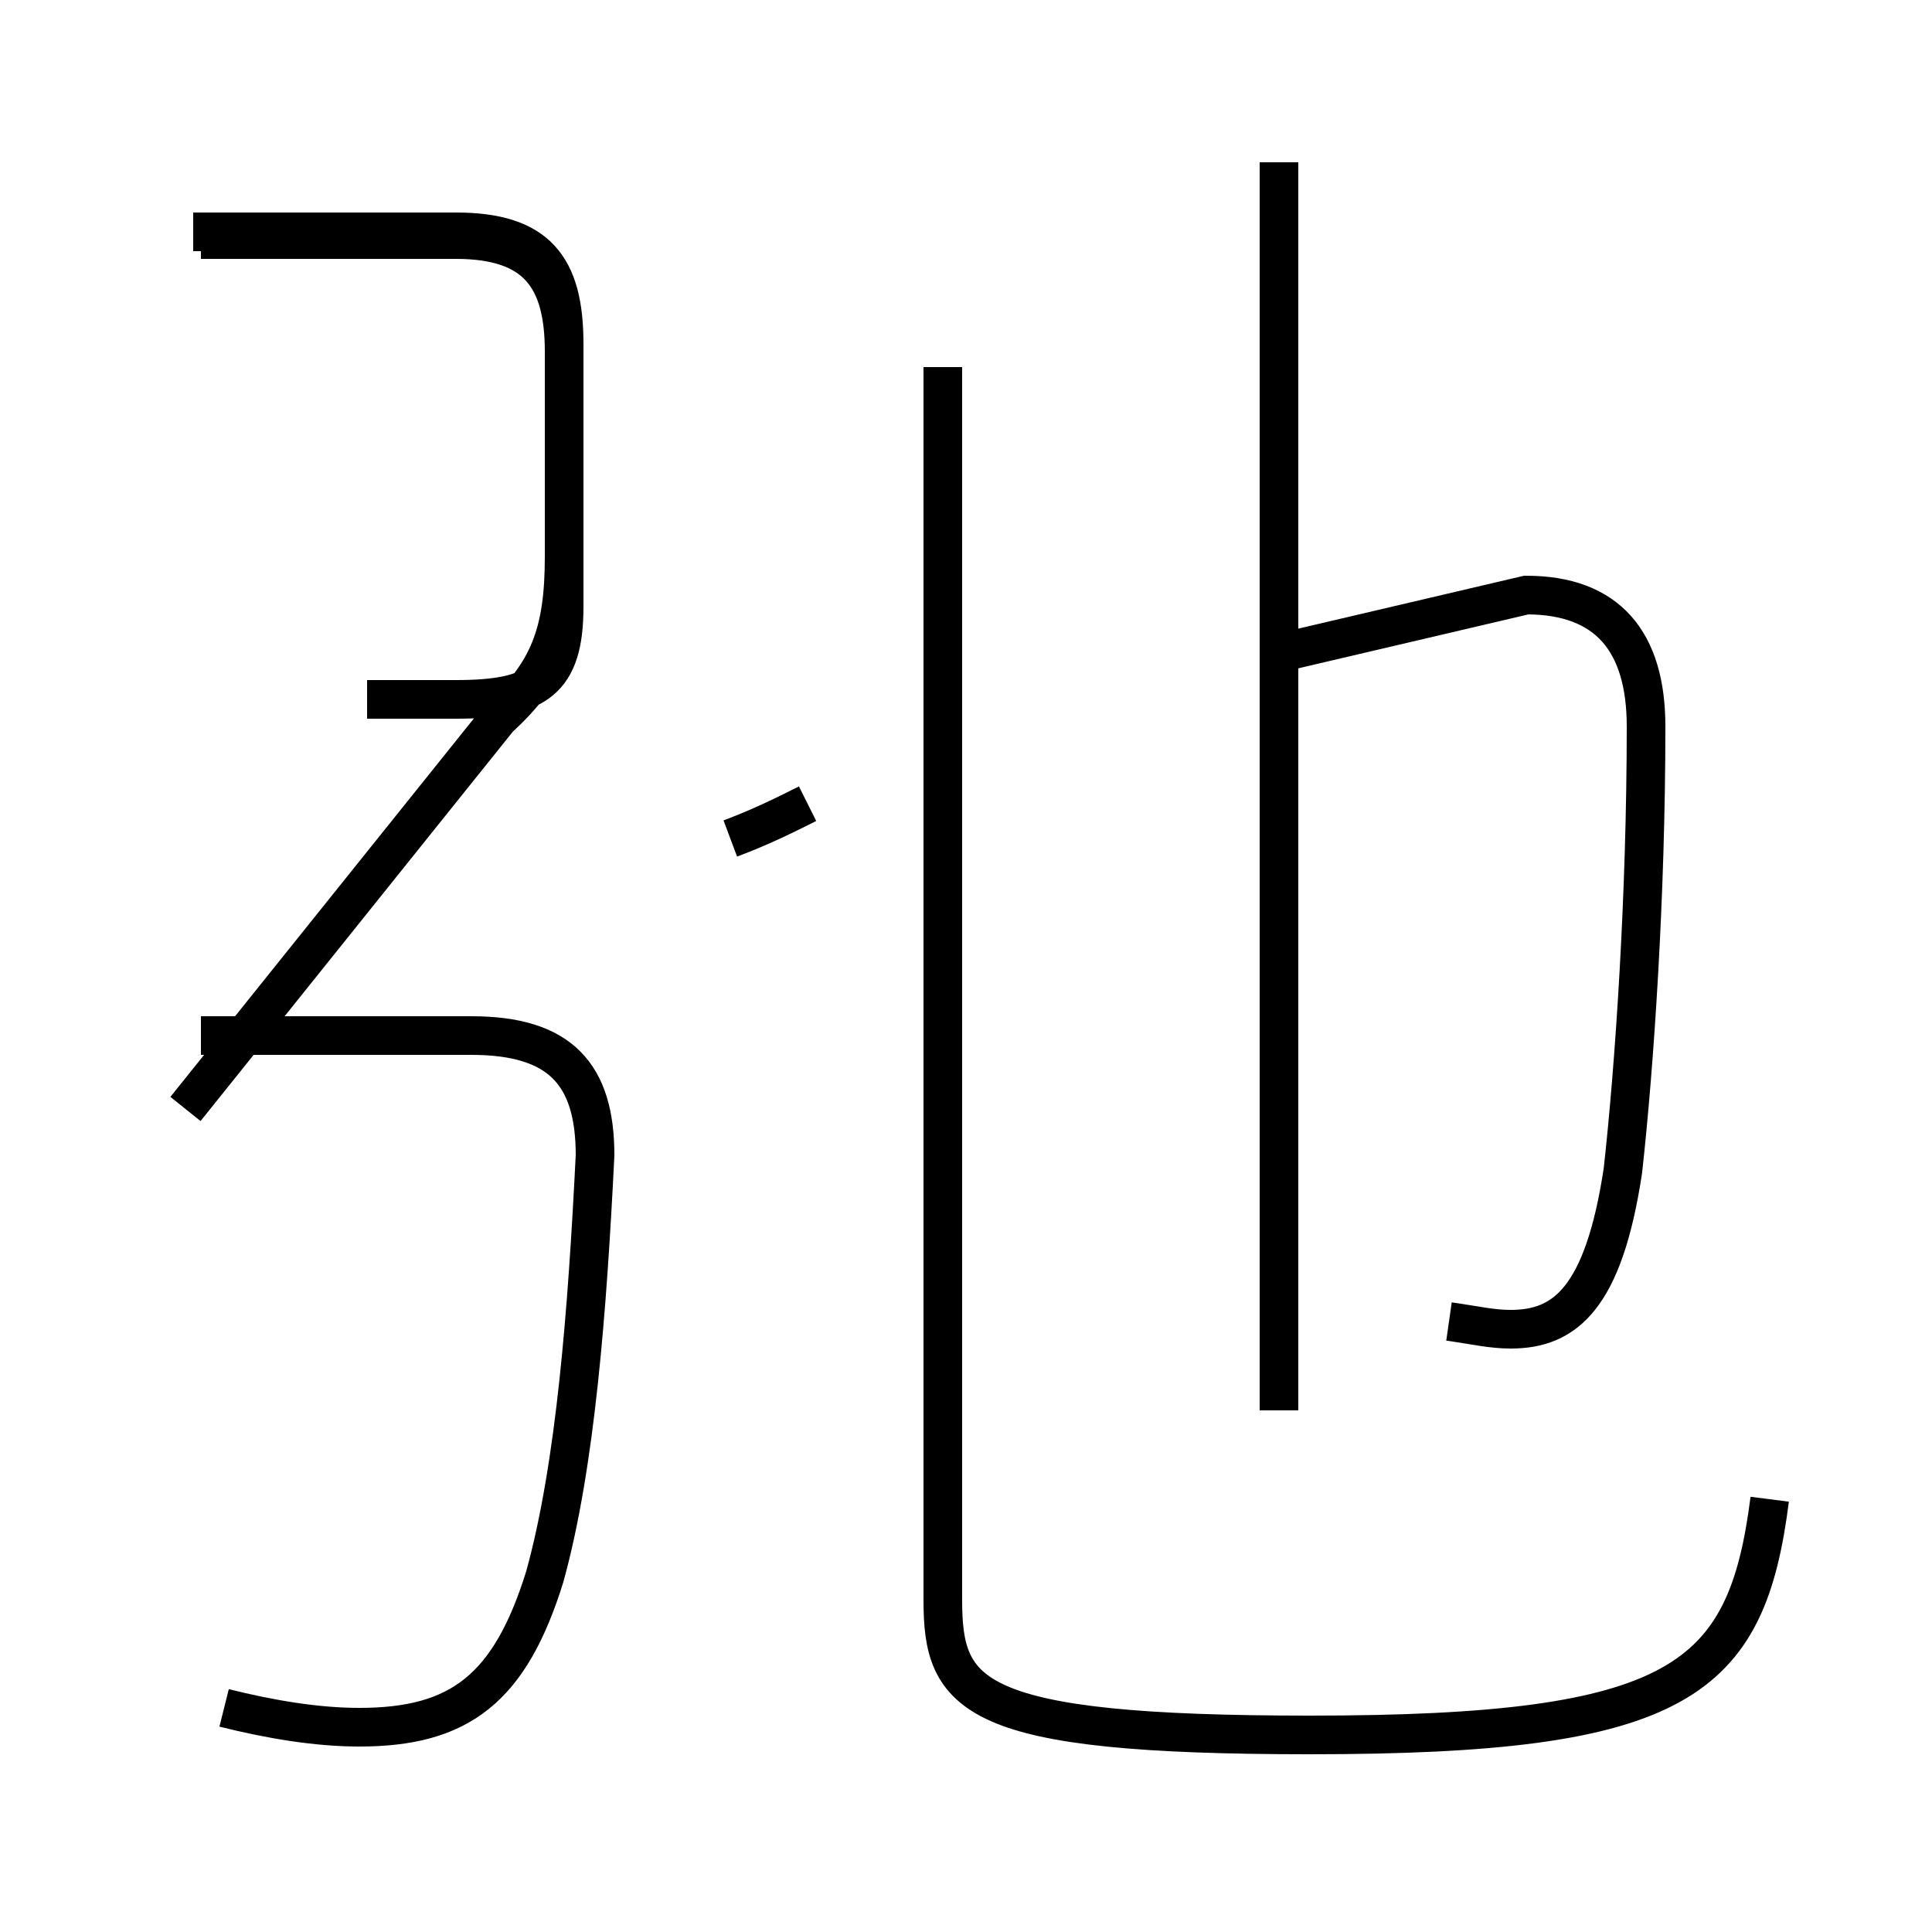 <?xml version='1.0' encoding='utf8'?>
<svg viewBox="0.0 -44.0 50.0 50.0" version="1.1" xmlns="http://www.w3.org/2000/svg">
<rect x="0.0" y="-44.0" width="50.0" height="50.0" fill="#808080" stroke="none"/>
<rect x="-1000" y="-1000" width="2000" height="2000" stroke="white" fill="white"/>
<g style="fill:none; stroke:#000000;  stroke-width:1">
<path d="M 5.8 -0.2 C 7.0 -0.5 8.2 -0.7 9.3 -0.7 C 11.9 -0.7 13.2 0.3 14.1 3.2 C 14.9 6.1 15.2 10.1 15.4 14.1 C 15.4 16.2 14.5 17.2 12.2 17.2 L 5.2 17.2 M 9.5 25.9 L 11.8 25.9 C 13.9 25.9 14.6 26.4 14.6 28.3 L 14.6 34.9 C 14.6 36.8 13.9 37.8 11.8 37.8 L 5.2 37.8 M 4.8 15.3 L 12.9 25.4 C 14.2 26.6 14.6 27.6 14.6 29.6 L 14.6 35.1 C 14.6 37.1 13.9 38.0 11.8 38.0 L 5.0 38.0 M 37.5 9.8 C 38.2 9.7 38.6 9.6 39.1 9.6 C 40.5 9.6 41.5 10.4 42.0 13.7 C 42.3 16.4 42.6 20.8 42.6 25.2 C 42.6 27.4 41.6 28.6 39.5 28.6 L 33.1 27.1 M 33.1 7.5 L 33.1 39.8 M 18.9 22.3 C 19.7 22.6 20.3 22.9 20.9 23.2 M 24.4 23.2 L 24.4 34.5 M 45.8 5.2 C 45.2 0.5 43.5 -0.9 33.9 -0.9 C 25.1 -0.9 24.4 0.1 24.4 2.6 L 24.4 23.6 " transform="scale(1, -1)" />
</g>
</svg>